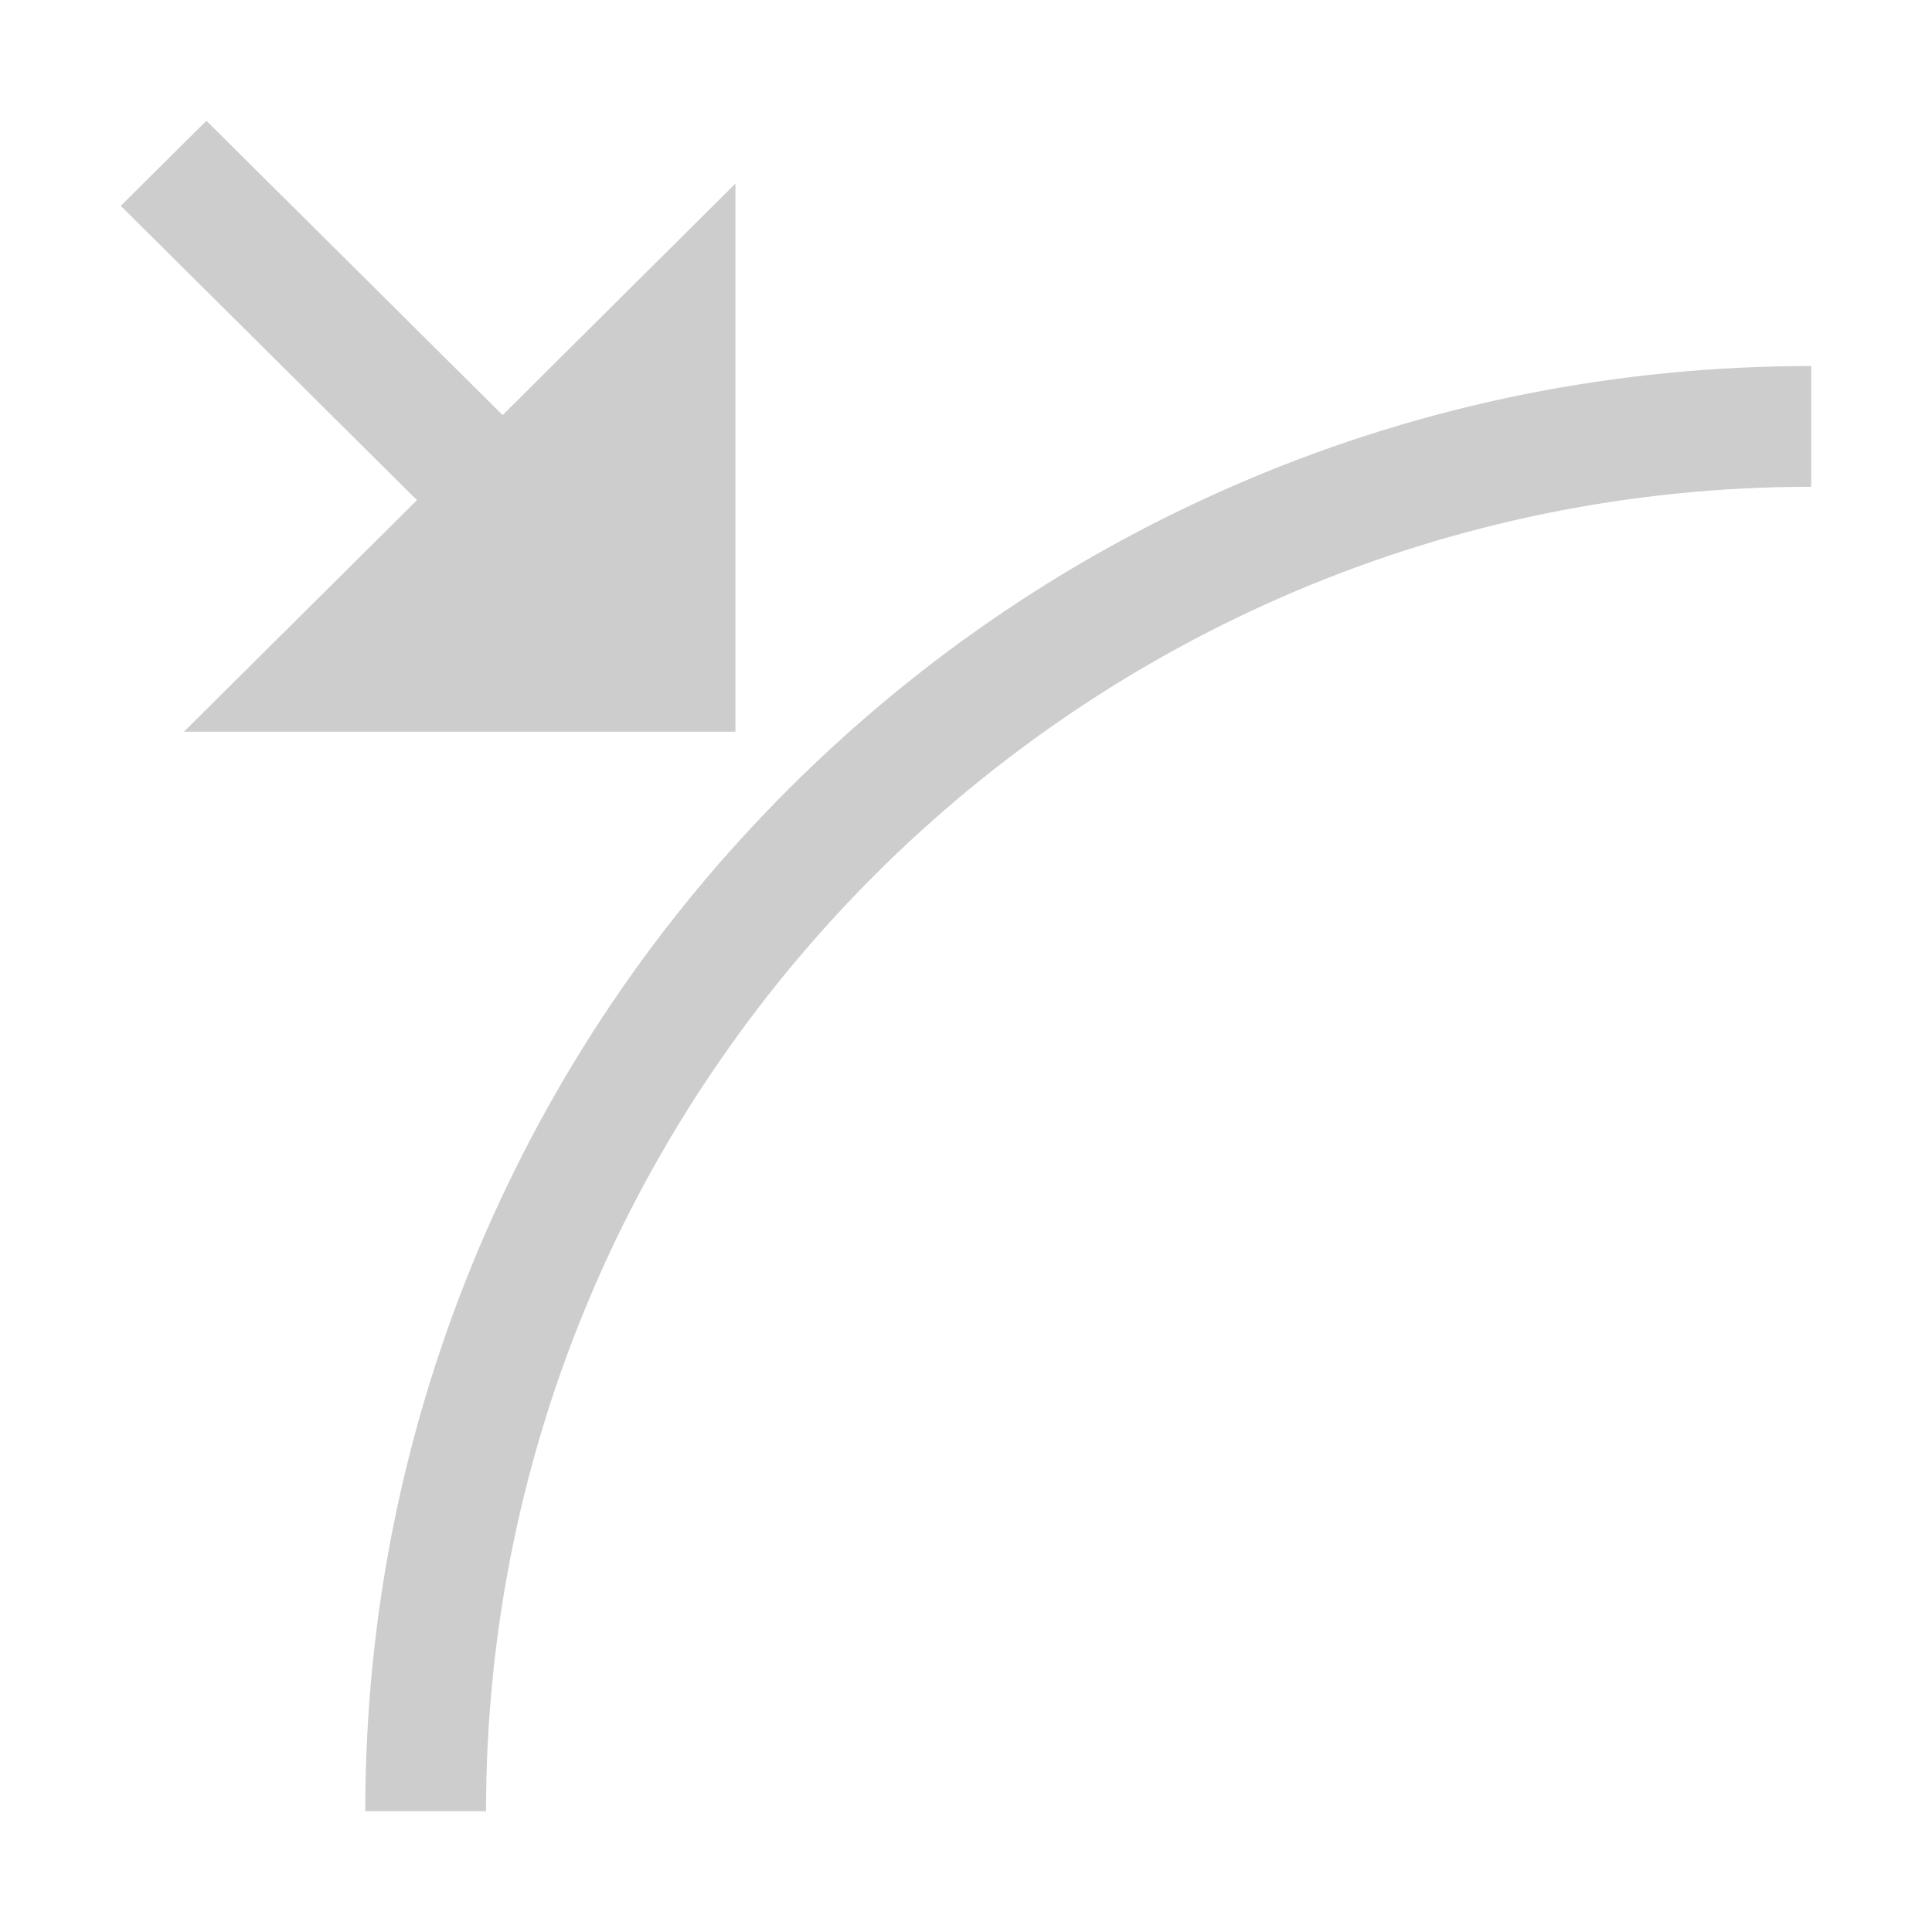 <svg t="1578030479539" class="icon" viewBox="0 0 1024 1024" version="1.1" xmlns="http://www.w3.org/2000/svg" p-id="15926" width="200" height="200"><path d="M266.4 220l-157-156L64 109.1l157 156L97.5 387.8h292.3V97.3z" fill="#cdcdcd" p-id="15927"></path><path d="M257.6 960h-64c0-103.5 20.3-203.8 60.2-298.3 38.6-91.2 93.8-173.2 164.2-243.5 70.4-70.3 152.3-125.5 243.6-164.1C756 214.2 856.5 194 960 194v64c-387.3 0-702.4 314.9-702.4 702z" fill="#cdcdcd" p-id="15928"></path></svg>